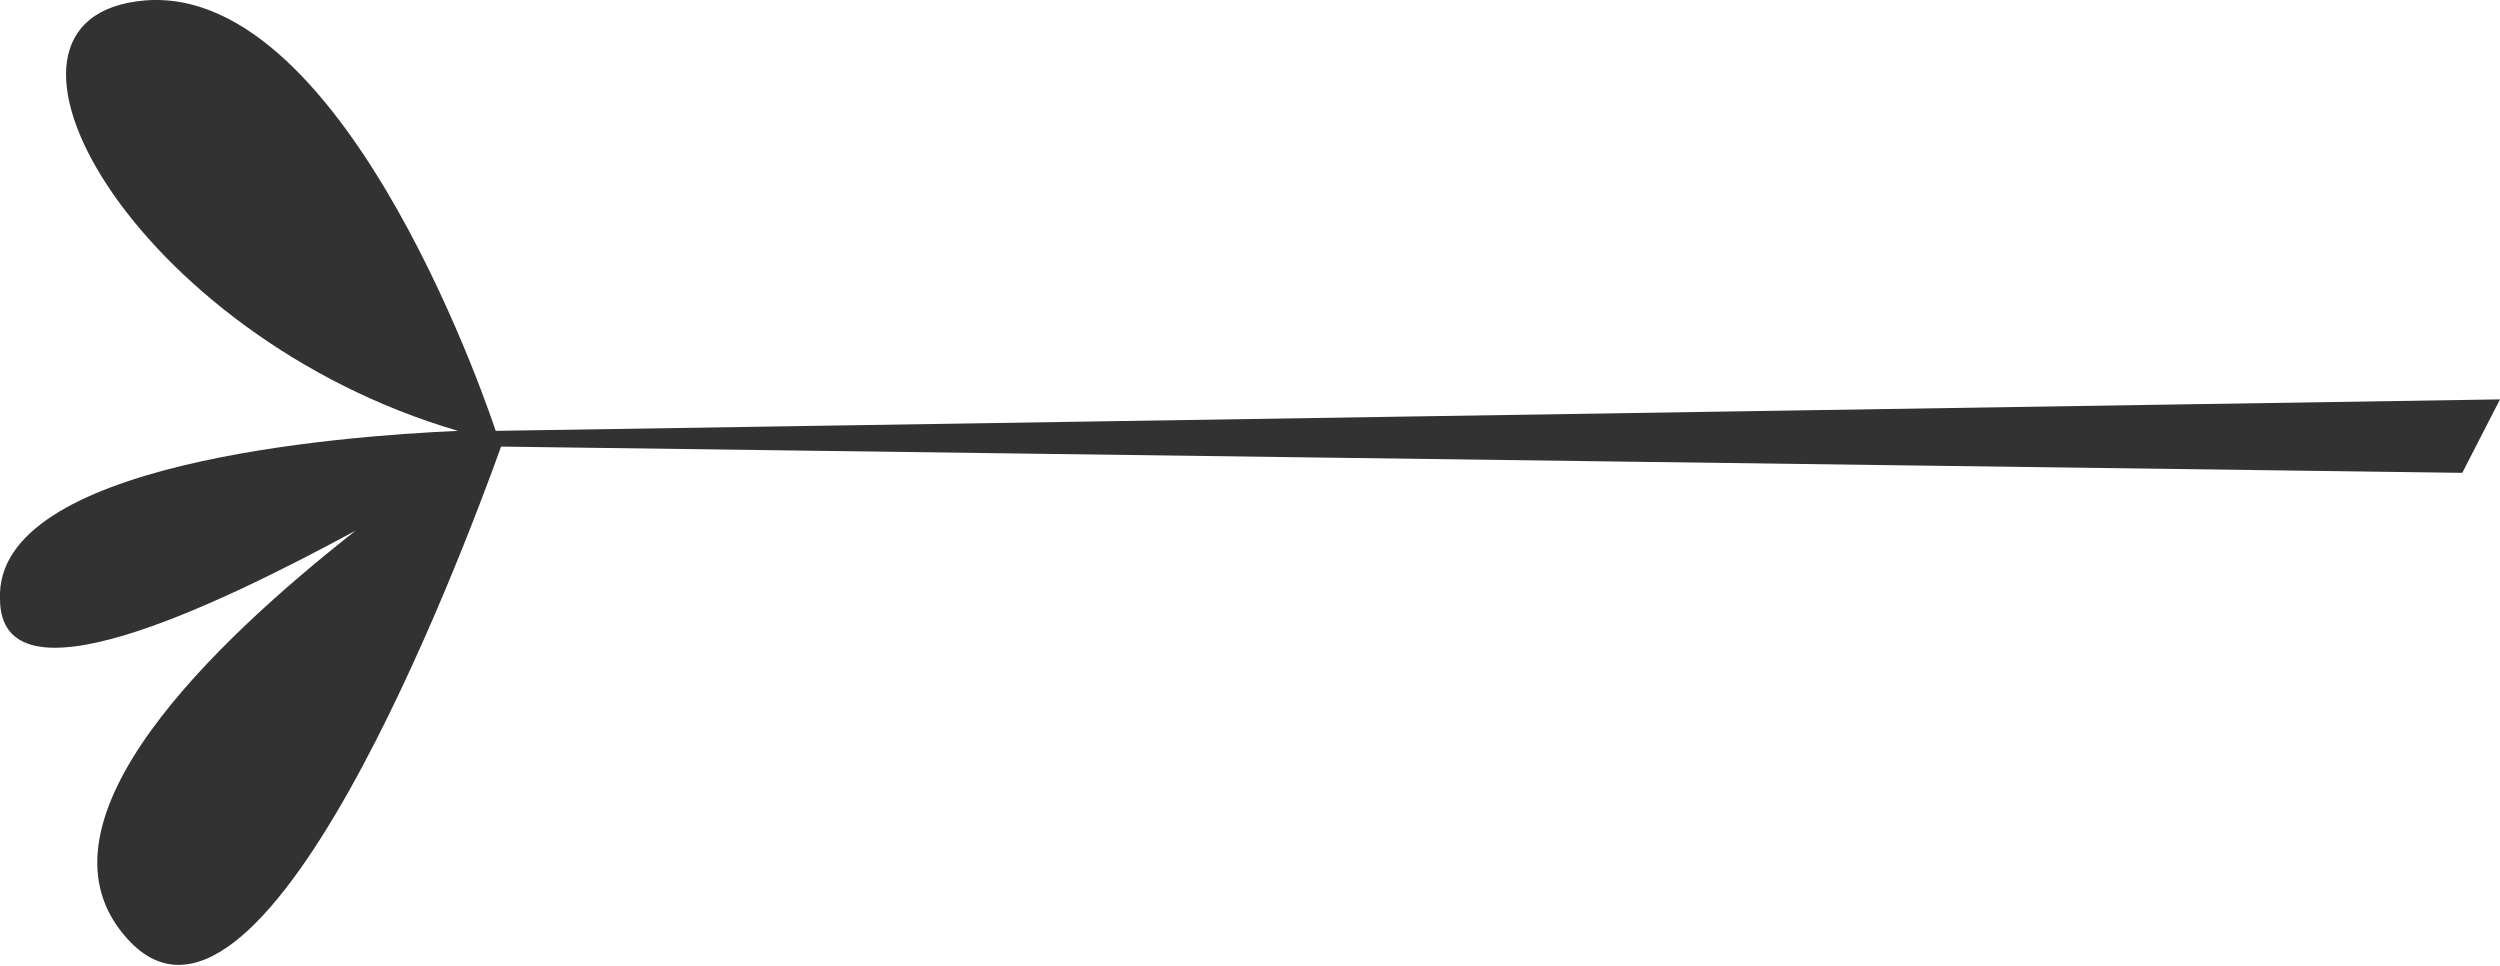 <svg width="44" height="17" viewBox="0 0 44 17" fill="none" xmlns="http://www.w3.org/2000/svg">
<path d="M2.56 0.007C-0.853 0.284 2.371 5.92 8.06 7.583C5.974 7.676 -0.095 8.138 0 10.54C0 12.48 3.698 10.725 6.259 9.339C3.793 11.279 0.474 14.42 2.181 16.453C4.552 19.317 8.155 9.708 8.819 7.86L43.336 8.322L44 7.029L8.724 7.583C8.724 7.583 6.164 -0.27 2.56 0.007Z" fill="#323232"/>
</svg>
